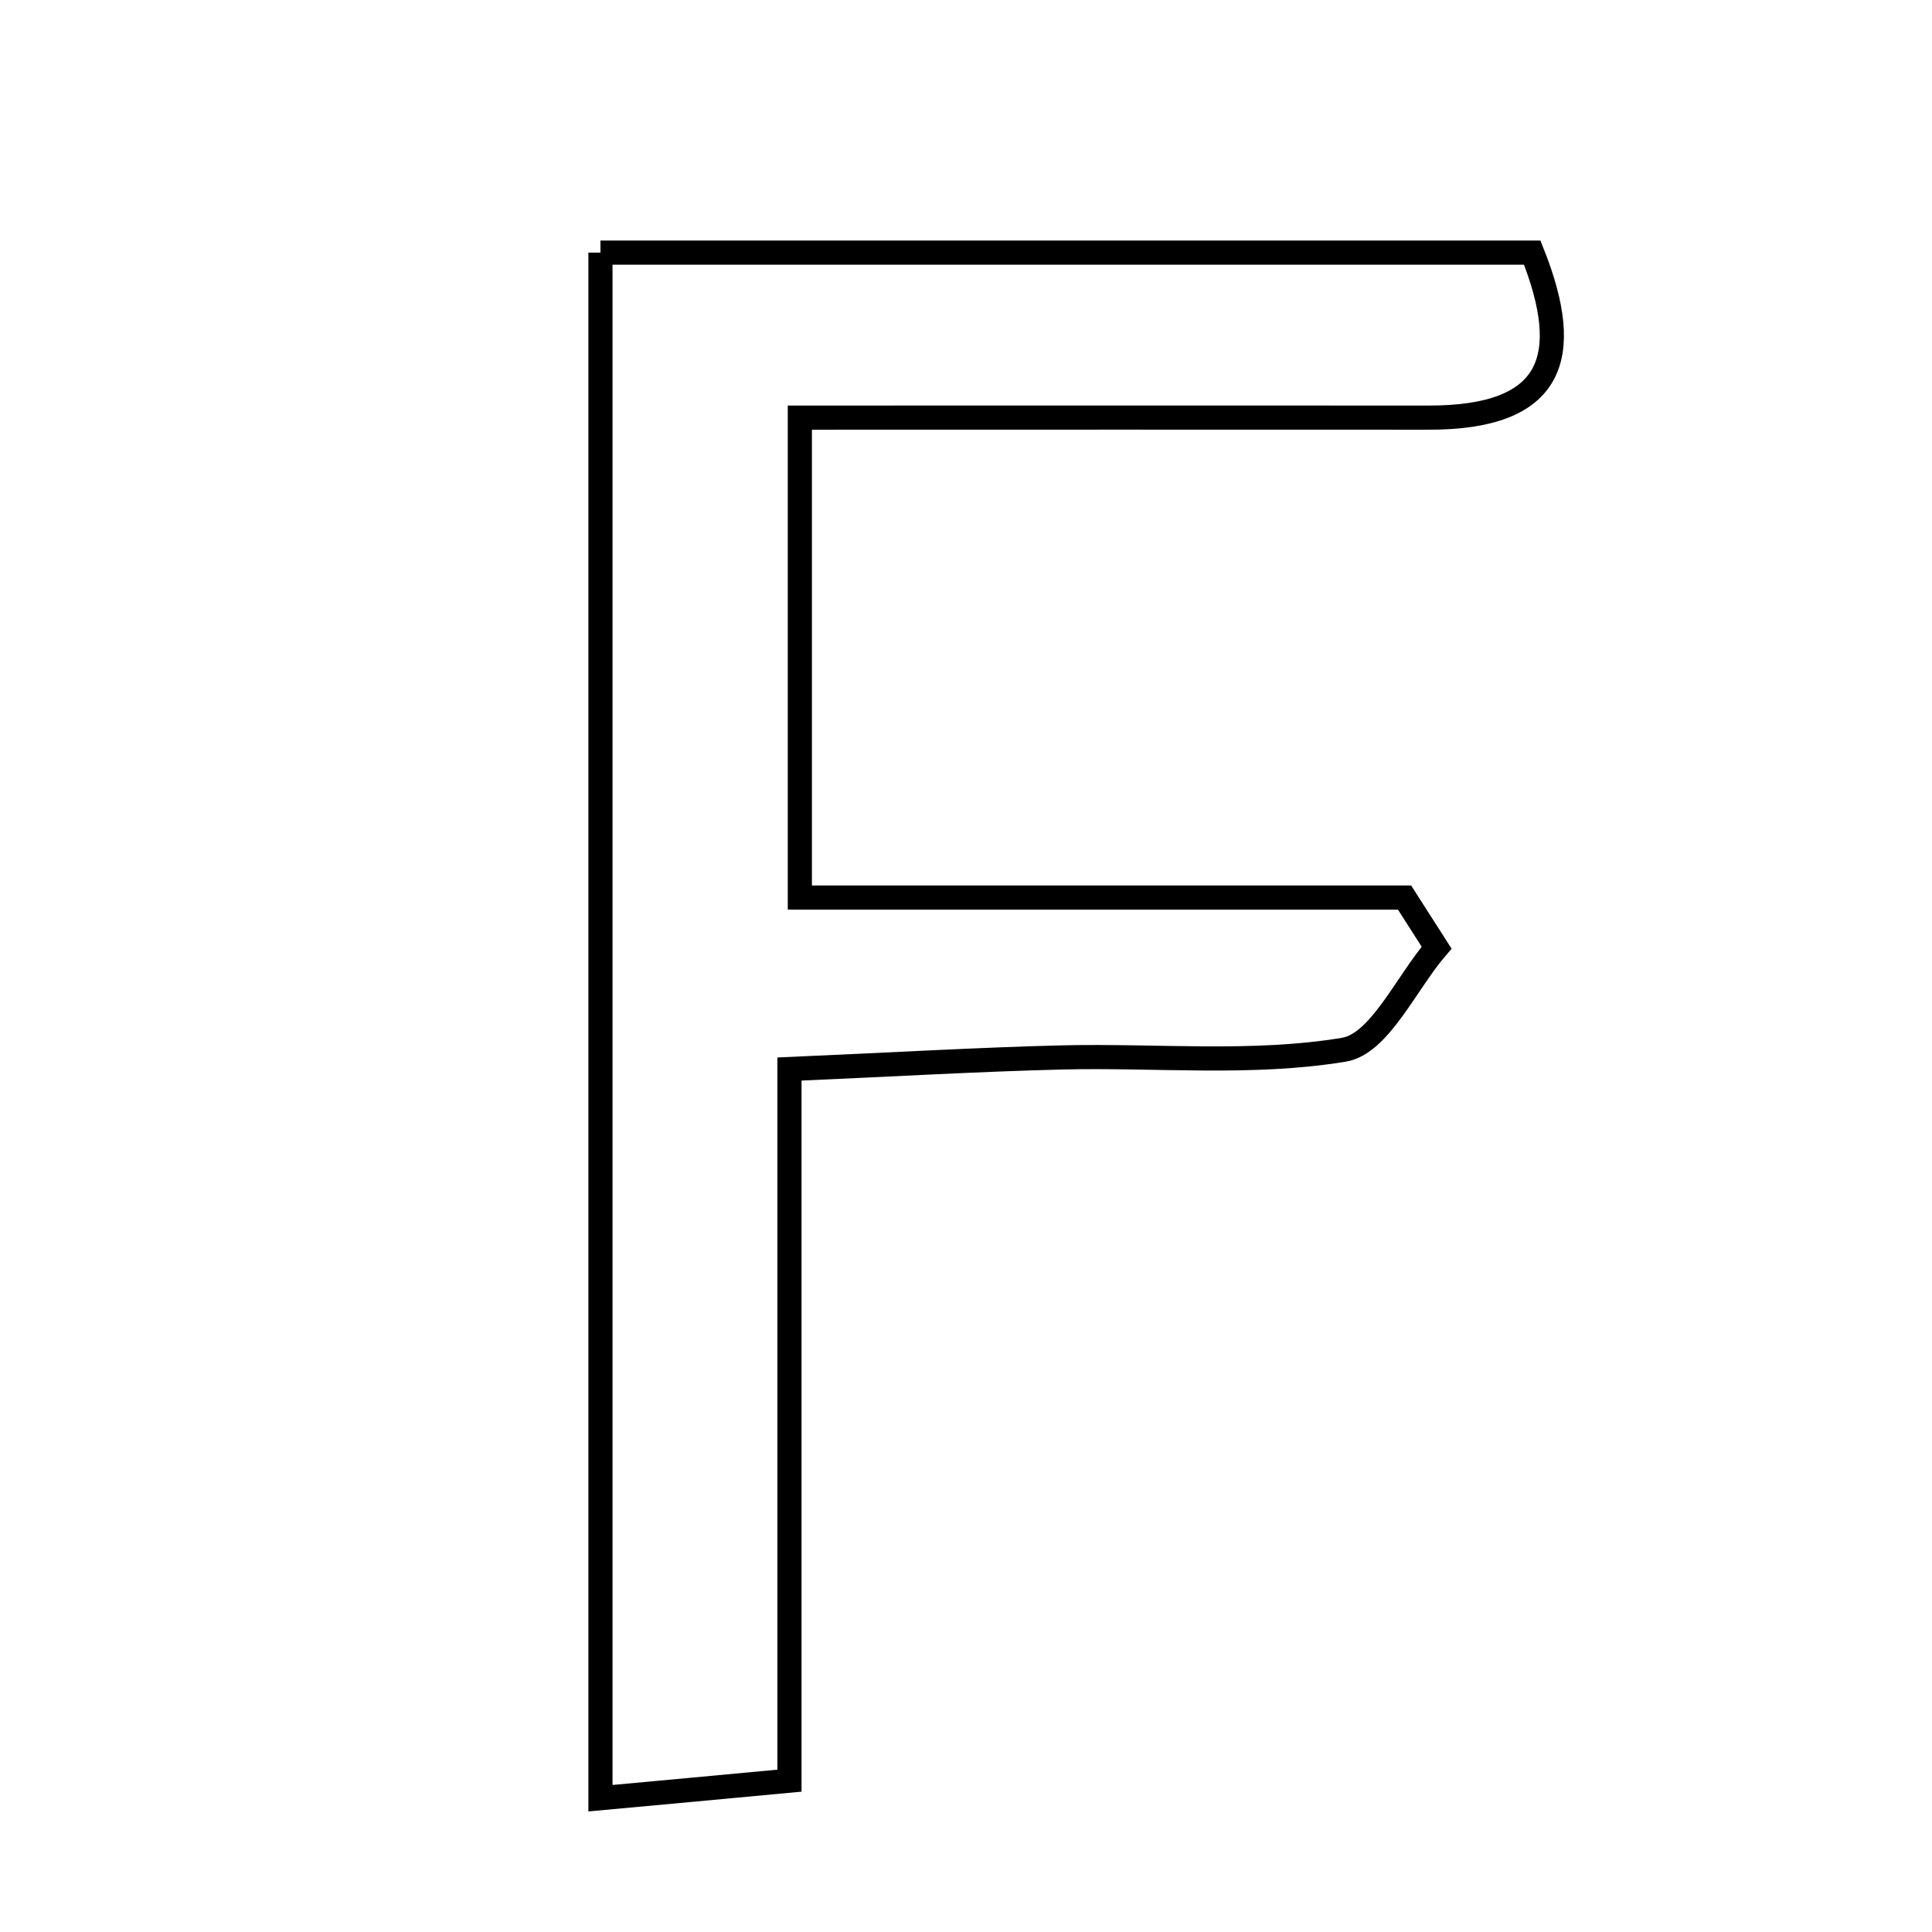 <svg xmlns="http://www.w3.org/2000/svg" viewBox="0.0 0.0 24.0 24.0" height="200px" width="200px"><path fill="none" stroke="black" stroke-width=".3" stroke-opacity="1.0"  filling="0" d="M7.459 3.138 C11.379 3.138 15.153 3.138 19.034 3.138 C19.555 4.444 19.292 5.19 17.746 5.188 C15.212 5.186 12.679 5.188 9.936 5.188 C9.936 7.222 9.936 9.022 9.936 11.15 C12.459 11.15 14.953 11.15 17.448 11.15 C17.581 11.357 17.714 11.565 17.846 11.772 C17.466 12.215 17.137 12.966 16.695 13.04 C15.551 13.23 14.357 13.107 13.184 13.136 C12.139 13.162 11.096 13.224 9.807 13.28 C9.807 16.346 9.807 19.146 9.807 22.12 C8.939 22.201 8.313 22.26 7.459 22.338 C7.459 15.728 7.459 9.508 7.459 3.138"></path></svg>